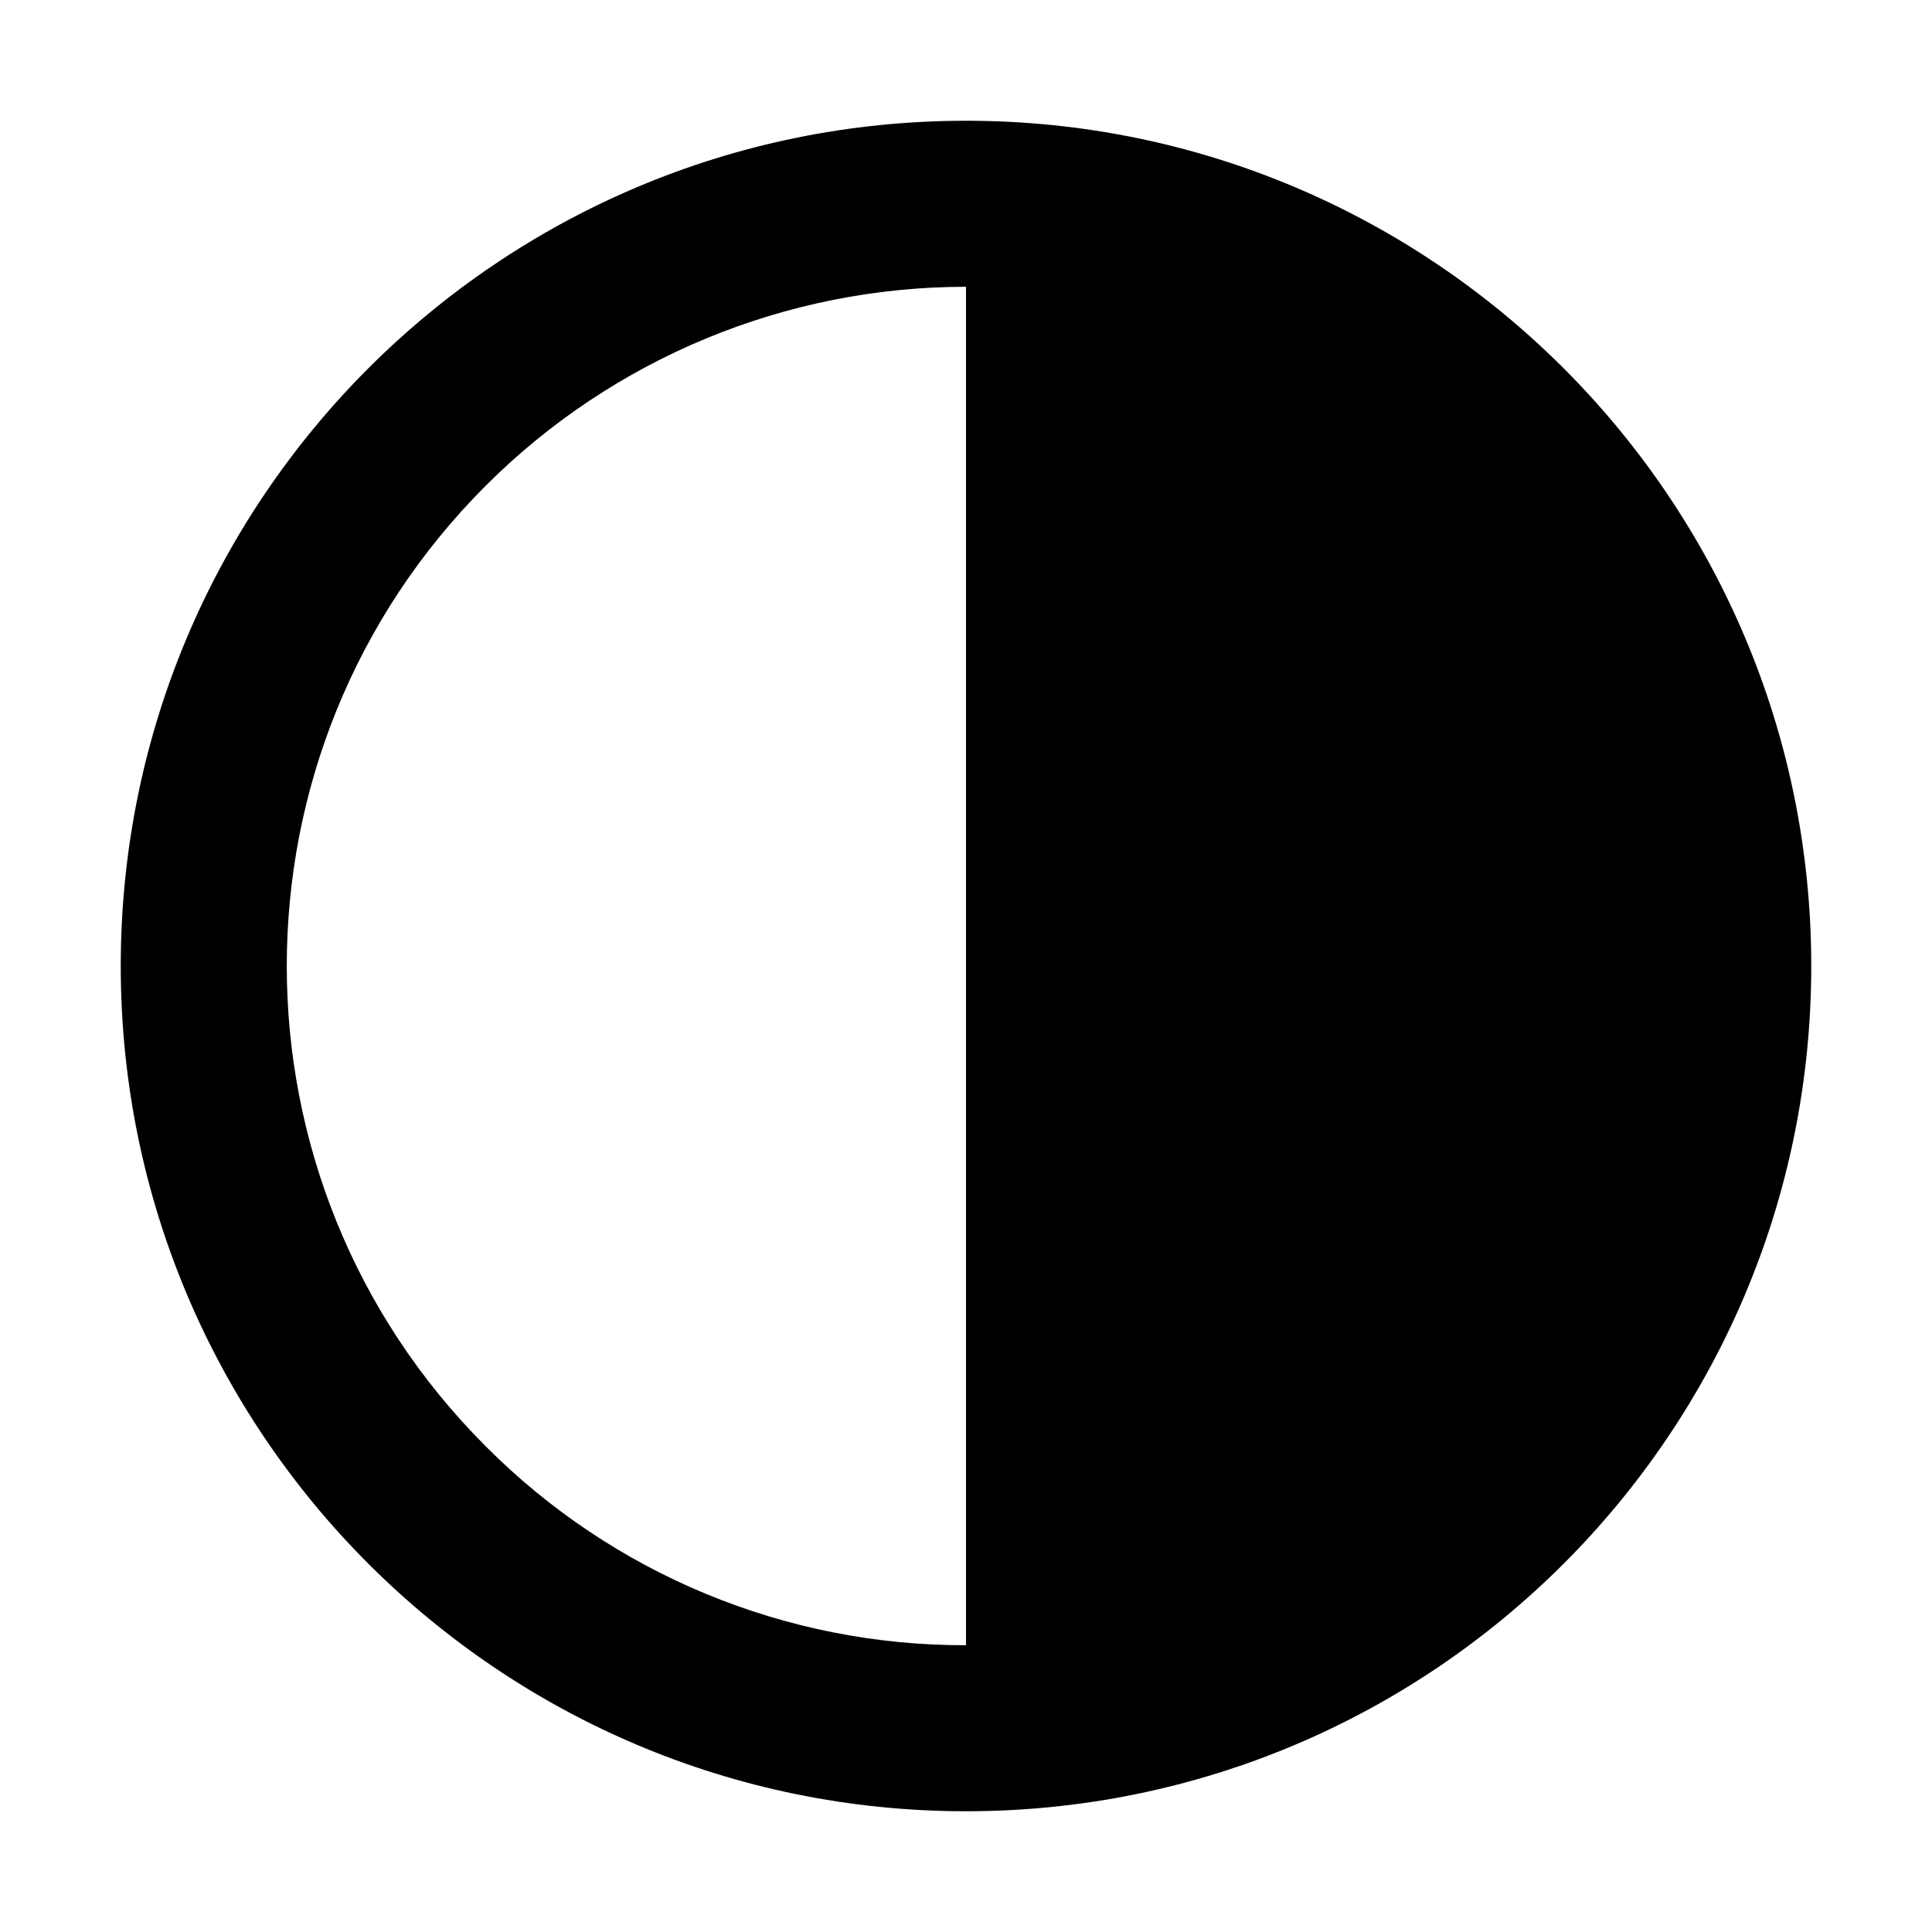 <?xml version="1.0" encoding="UTF-8"?>
<svg version="1.1" viewBox="0 0 512 512" xmlns="http://www.w3.org/2000/svg" xmlns:xlink="http://www.w3.org/1999/xlink">

    <path d="M256,32c-123.71,0 -224,100.29 -224,224c0,123.71 100.29,224 224,224c123.71,0 224,-100.29 224,-224c0,-123.71 -100.29,-224 -224,-224Zm-127.28,351.28l8.83461e-06,8.8345e-06c-70.295,-70.294 -70.296,-184.264 -0.002,-254.558c33.757,-33.757 79.542,-52.722 127.282,-52.722v360l-5.72408e-06,1.57037e-08c-47.765,0.131 -93.597,-18.853 -127.28,-52.72Z" fill="currentColor"></path>
</svg>
